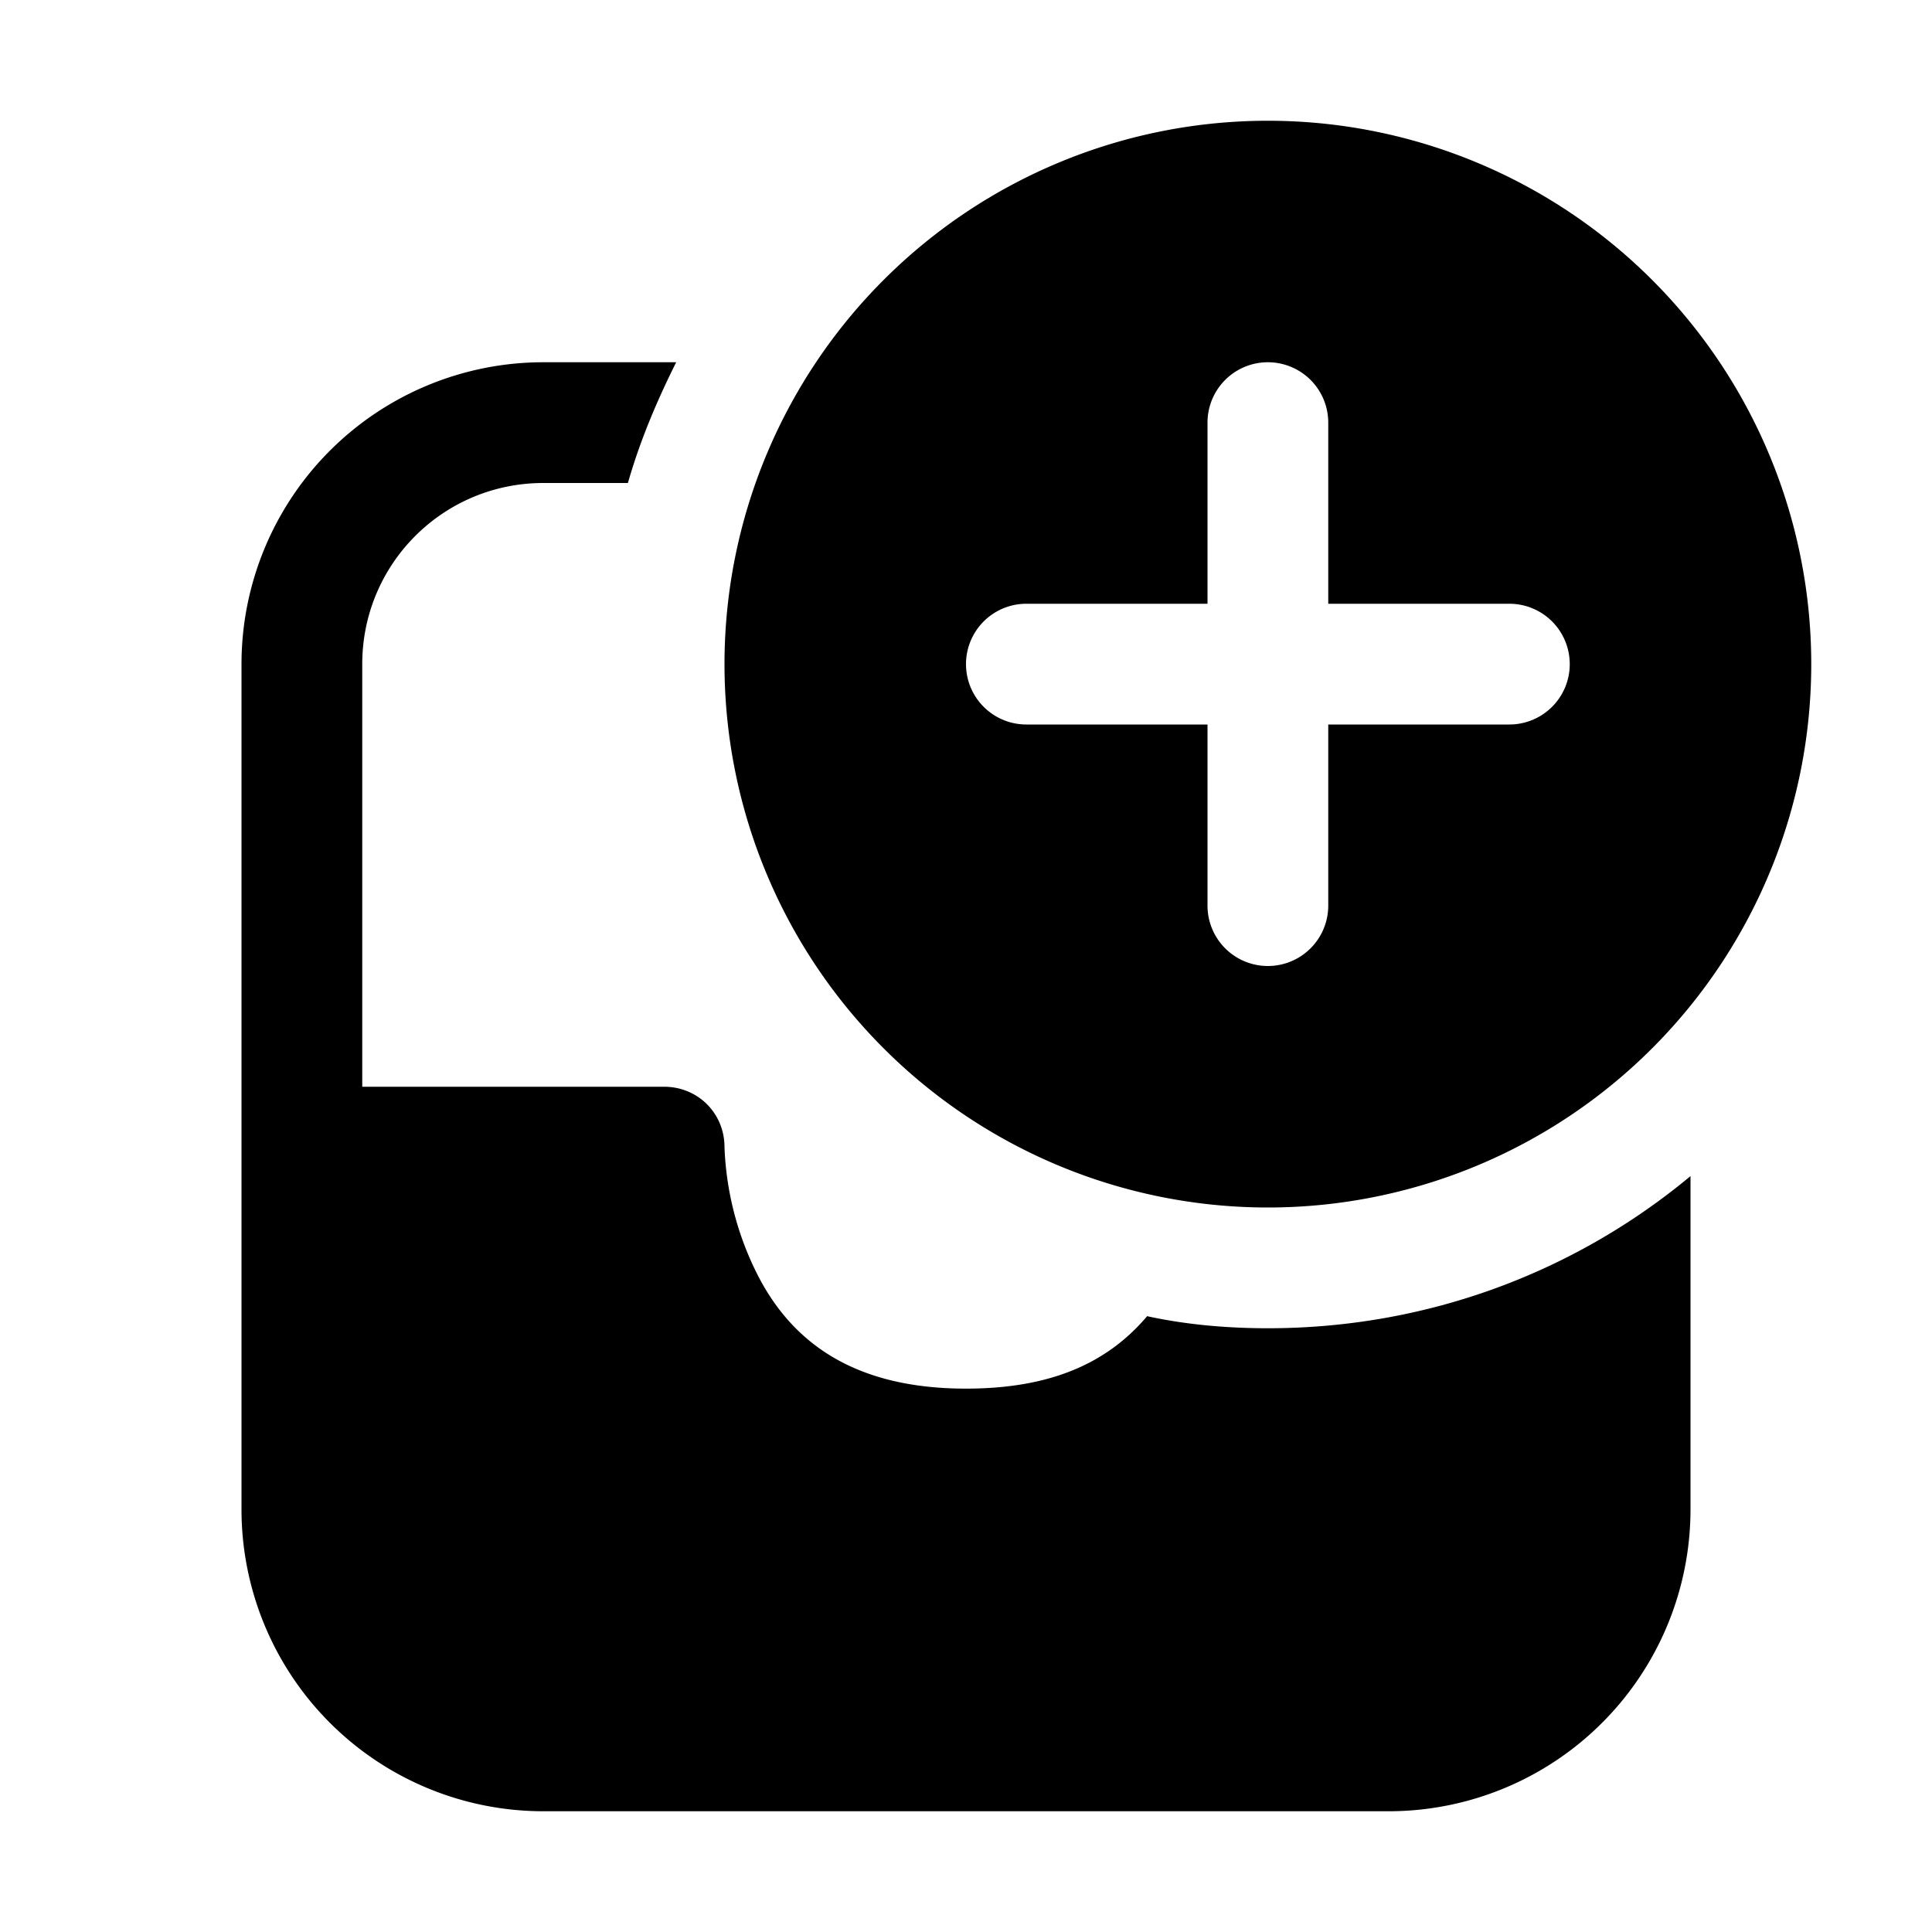 <svg width="16" height="16" viewBox="0 0 16 16" xmlns="http://www.w3.org/2000/svg"><path d="M15 5.5a4.5 4.5 0 11-9 0 4.5 4.5 0 019 0zm-4-2a.5.5 0 00-1 0V5H8.5a.5.5 0 000 1H10v1.5a.5.5 0 001 0V6h1.5a.5.5 0 000-1H11V3.5zm-.5 7.5c1.33 0 2.55-.47 3.5-1.26v2.76a2.5 2.5 0 01-2.5 2.5h-7A2.5 2.5 0 012 12.5v-7A2.5 2.5 0 014.5 3h1.1c-.16.32-.3.65-.4 1h-.7C3.67 4 3 4.67 3 5.5V9h2.5c.28 0 .5.22.5.5a2.55 2.55 0 00.26 1.03c.3.61.84.97 1.74.97.7 0 1.17-.21 1.5-.6.32.07.66.1 1 .1z"/></svg>